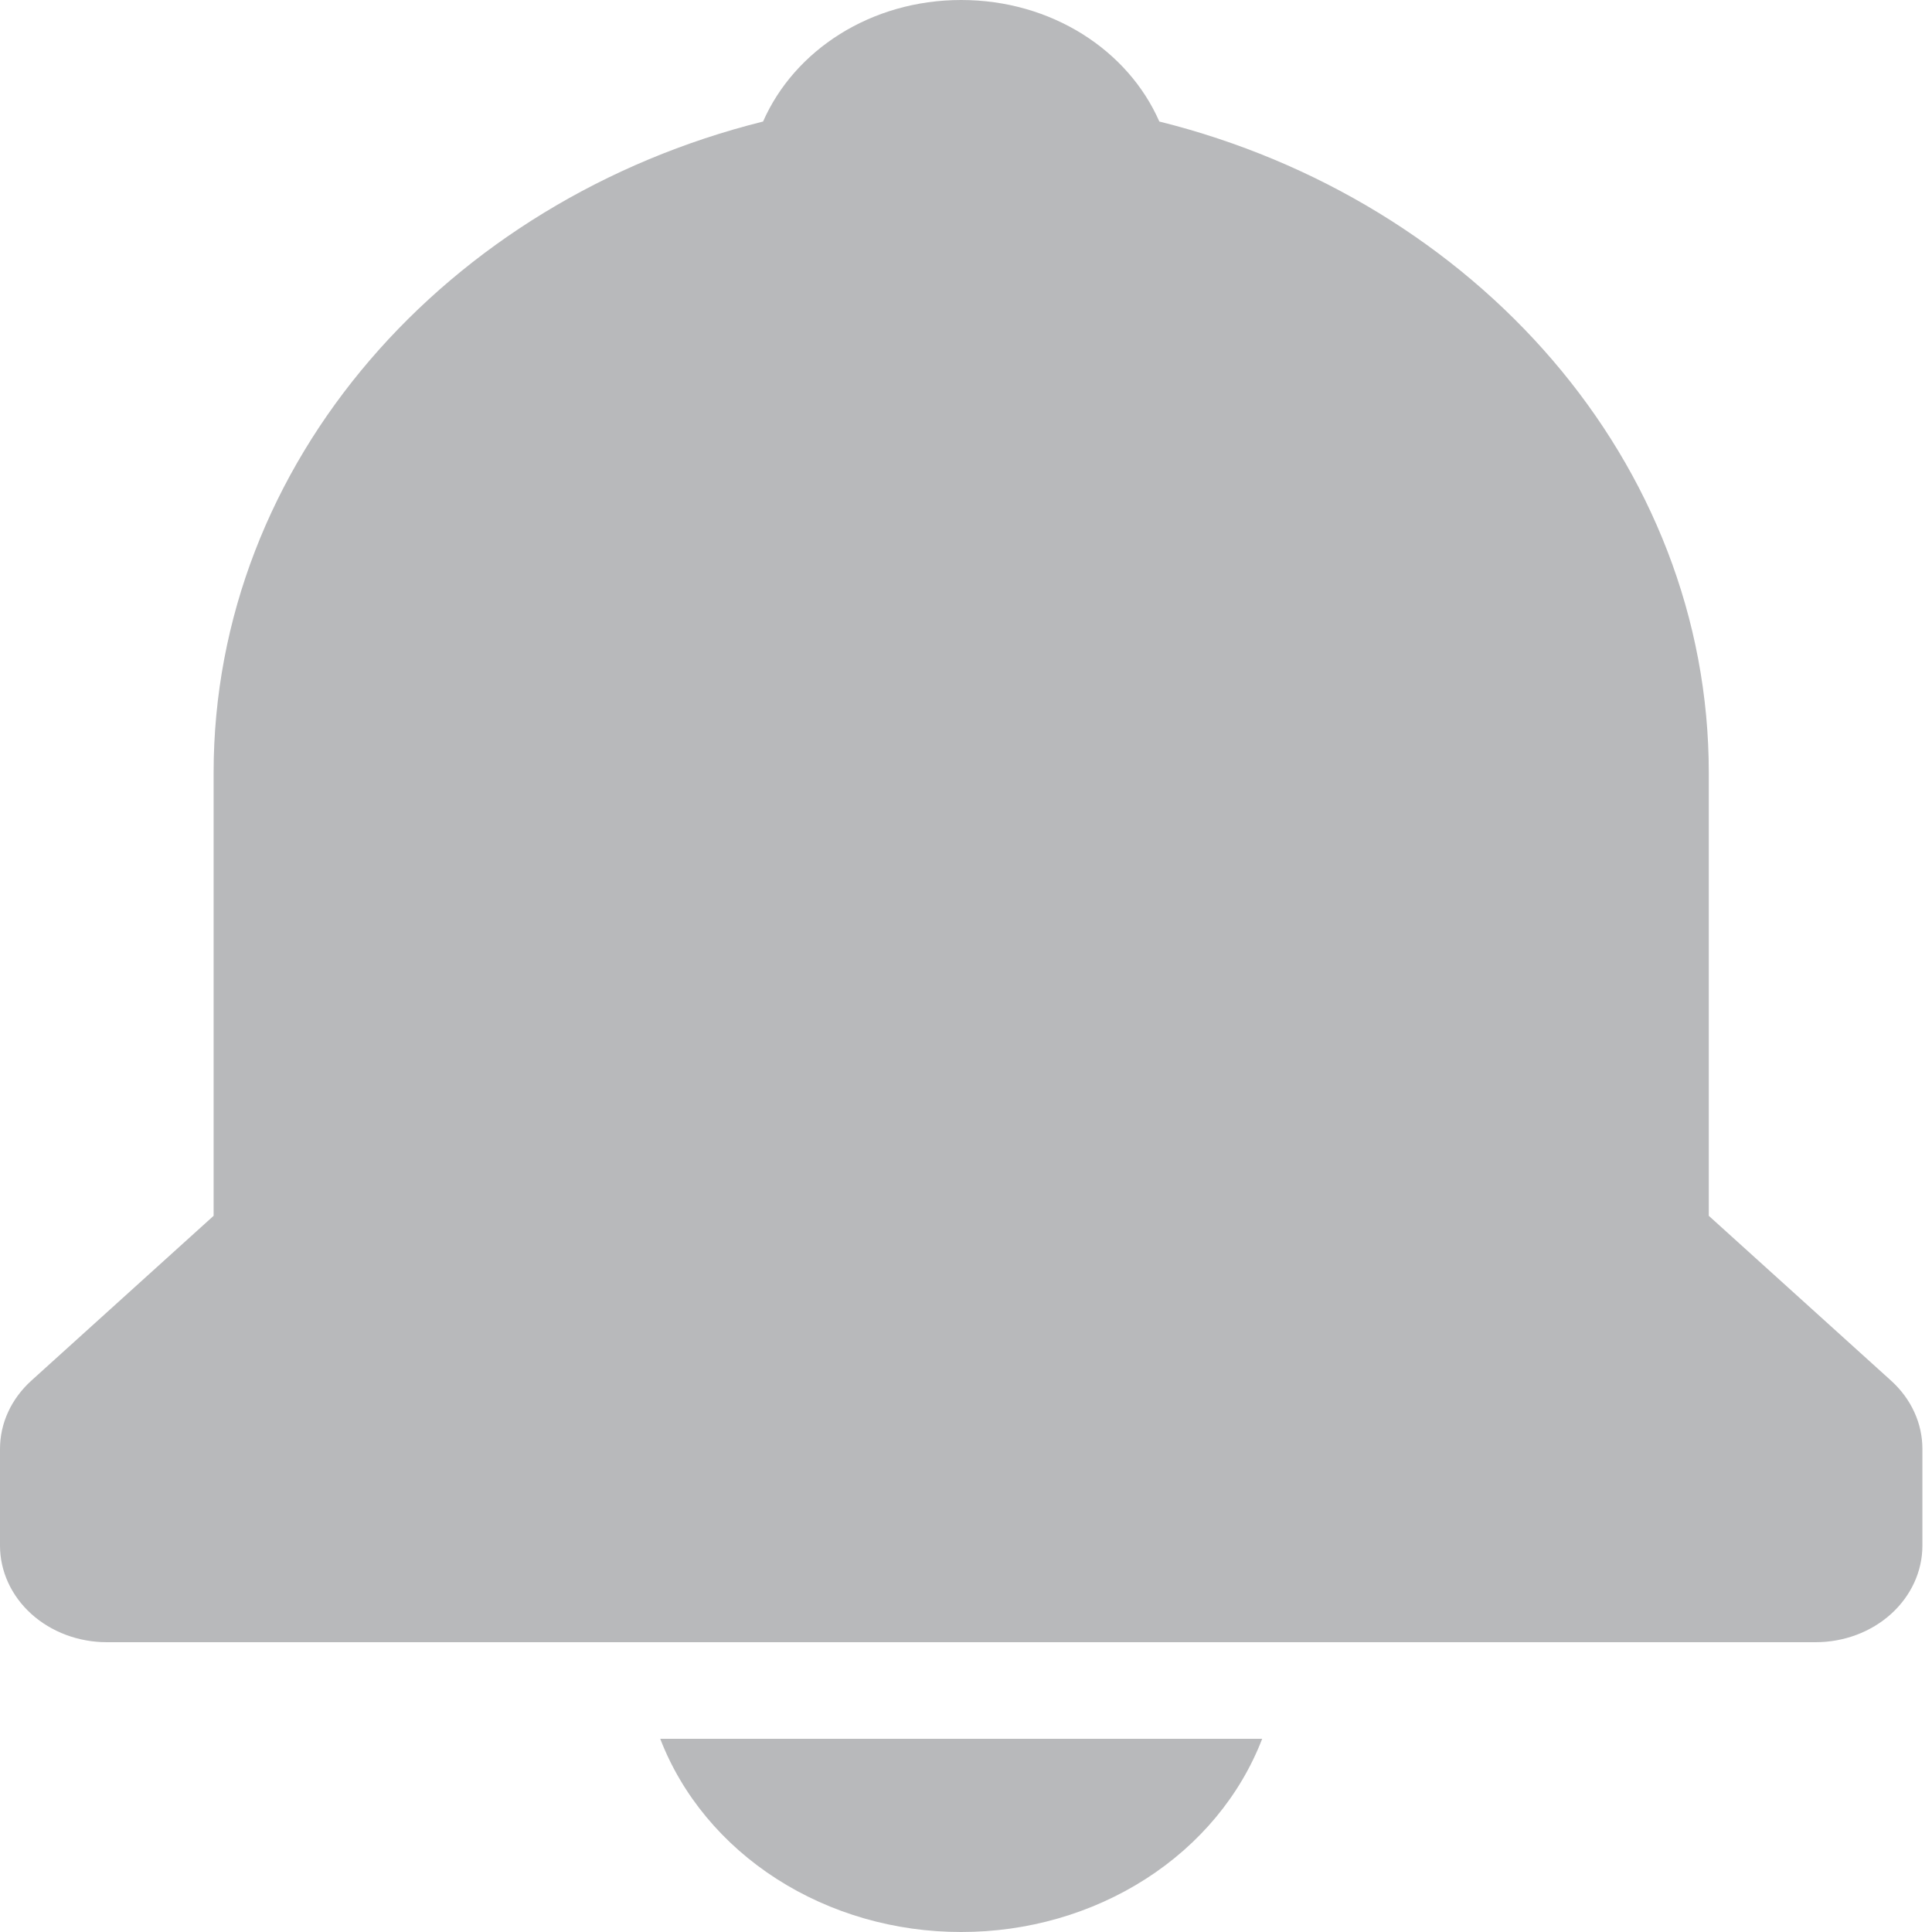 <svg width="30" height="30" viewBox="0 0 30 30" fill="none" xmlns="http://www.w3.org/2000/svg">
<path d="M14.925 30C15.953 30.001 16.954 29.713 17.792 29.175C18.63 28.638 19.261 27.877 19.599 27H10.252C10.59 27.877 11.222 28.638 12.059 29.175C12.897 29.713 13.899 30.001 14.925 30ZM26.534 18.879V12C26.534 7.175 22.911 3.11 18.002 1.887C17.516 0.78 16.328 0 14.925 0C13.523 0 12.335 0.78 11.849 1.887C6.94 3.111 3.317 7.175 3.317 12V18.879L0.486 21.439C0.332 21.579 0.209 21.744 0.126 21.926C0.042 22.108 -0 22.303 1.73745e-06 22.5V24C1.73745e-06 24.398 0.175 24.779 0.486 25.061C0.797 25.342 1.219 25.5 1.658 25.5H28.193C28.633 25.5 29.054 25.342 29.365 25.061C29.676 24.779 29.851 24.398 29.851 24V22.5C29.851 22.303 29.809 22.108 29.725 21.926C29.642 21.744 29.519 21.579 29.365 21.439L26.534 18.879Z" fill="#B8B9BB"/>
</svg>
